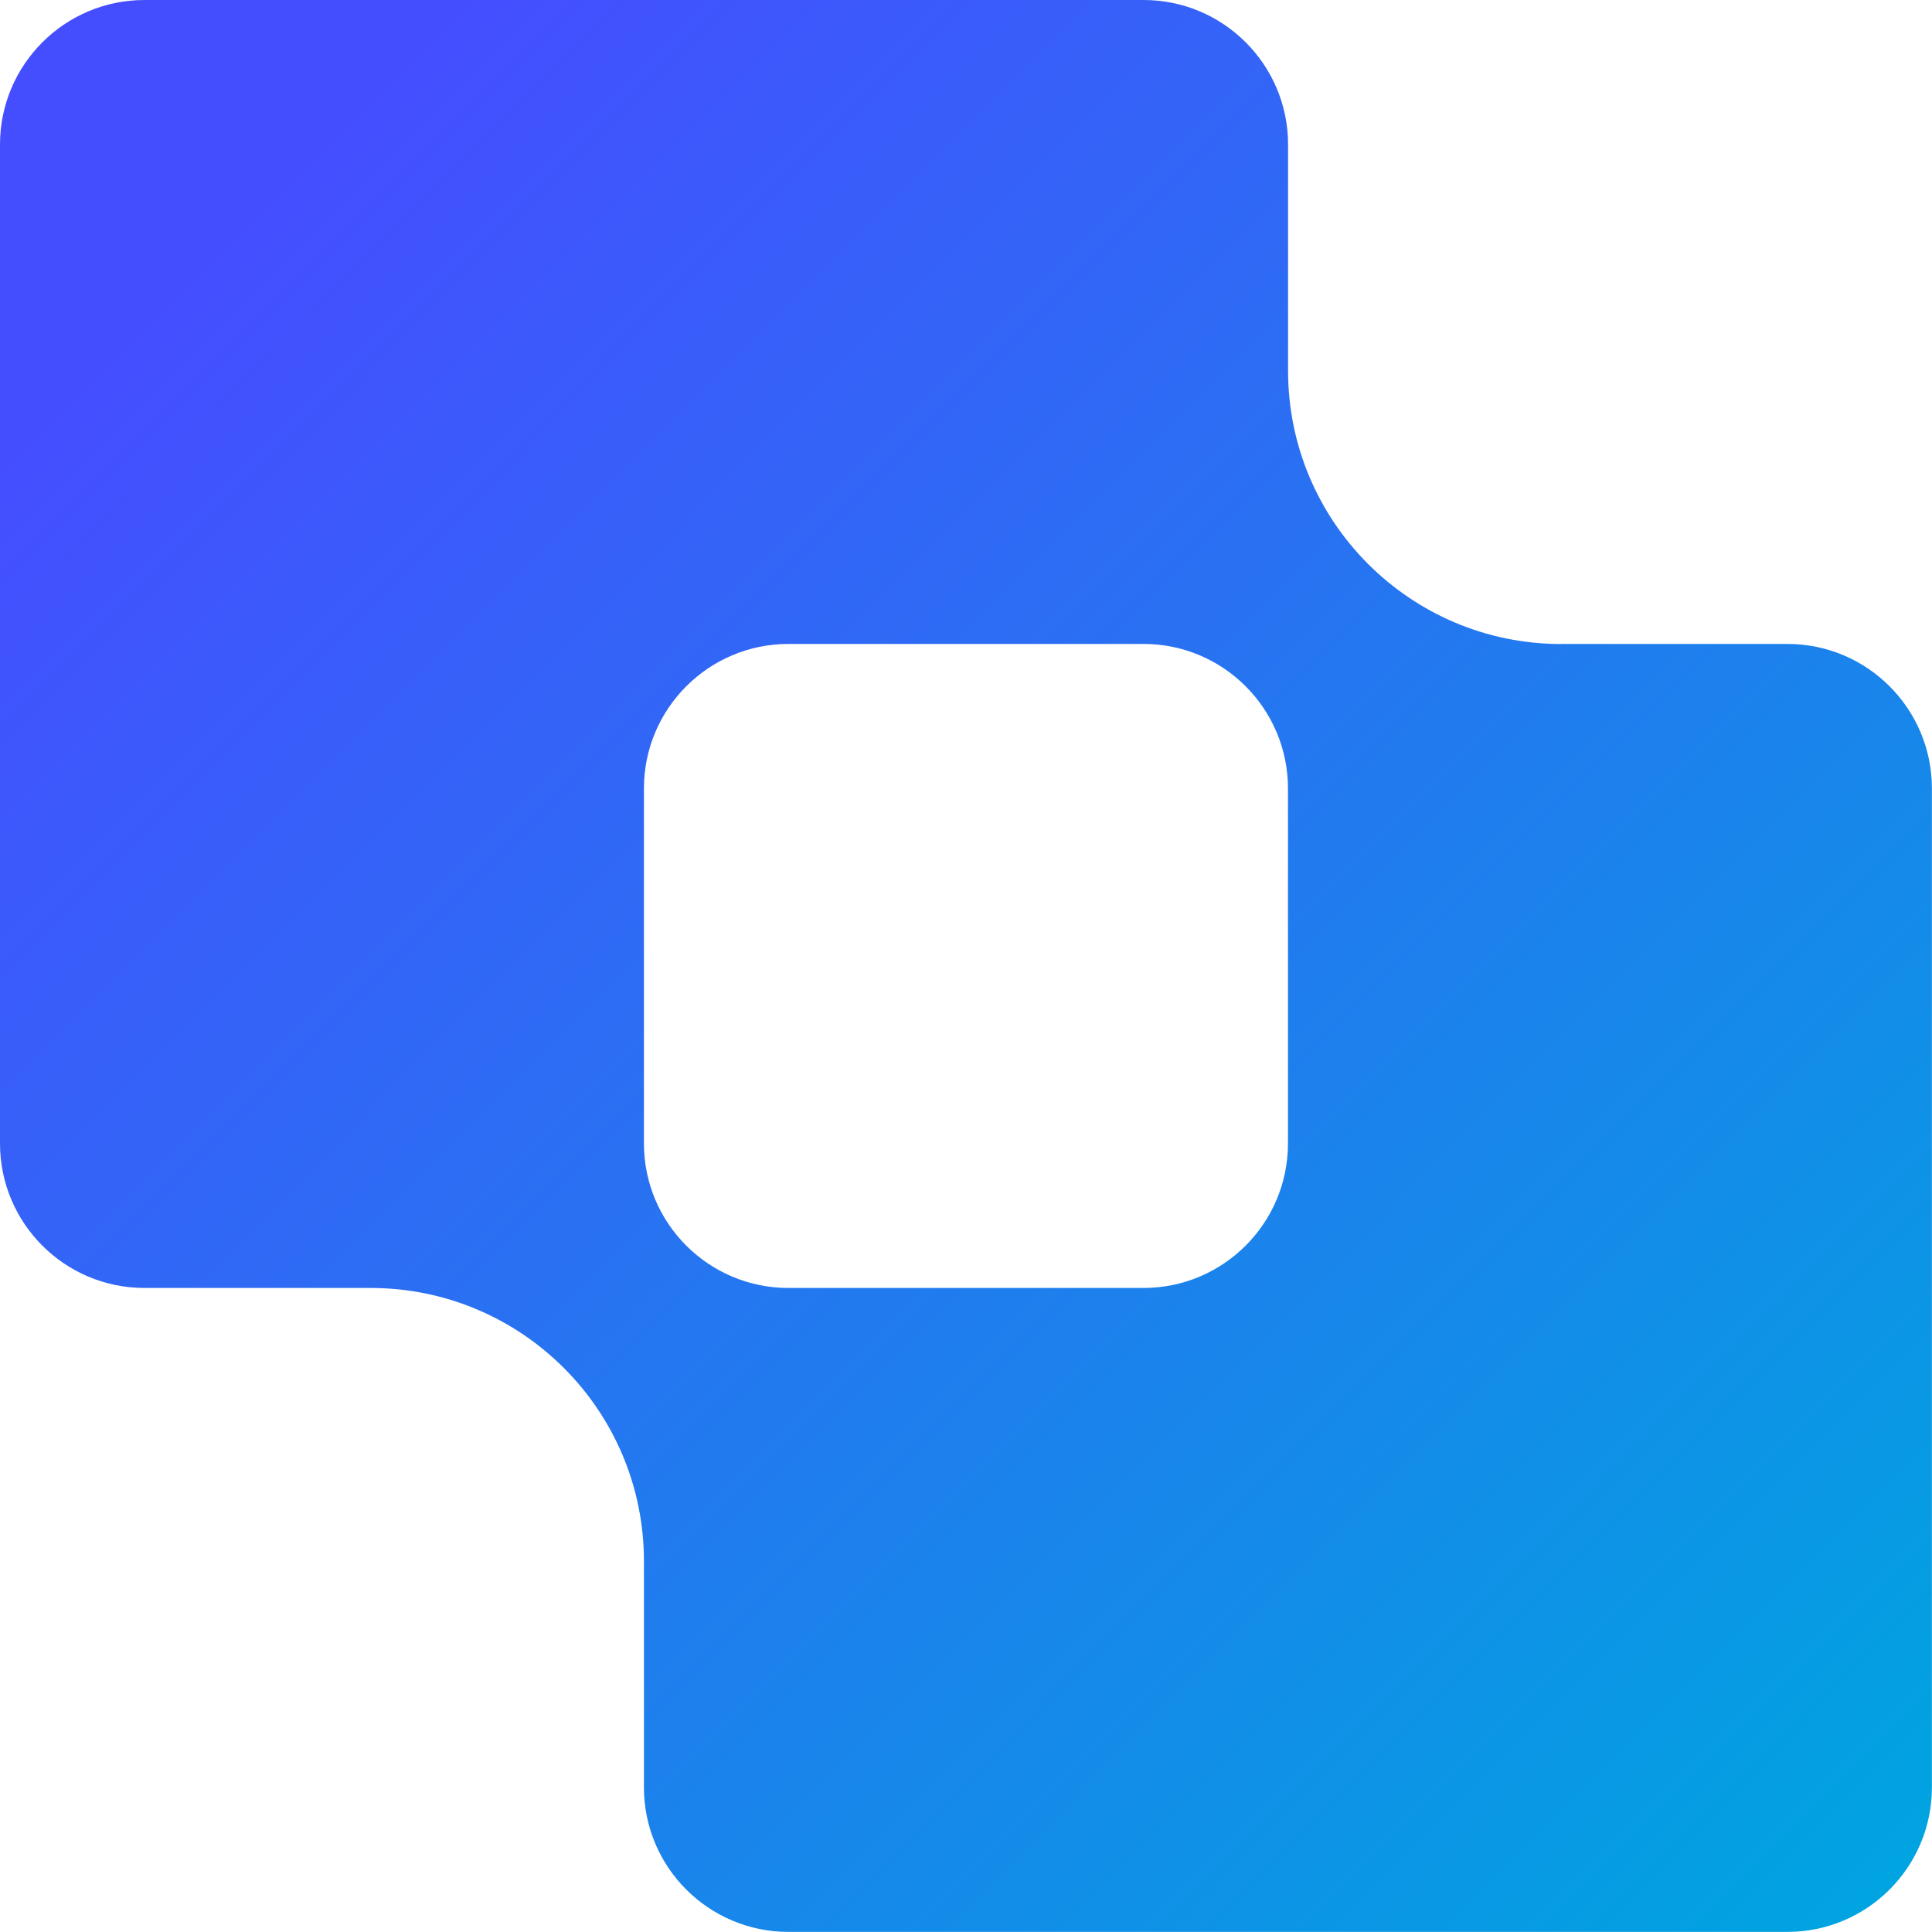 <?xml version="1.0" encoding="UTF-8"?>
<svg id="Layer_1" data-name="Layer 1" xmlns="http://www.w3.org/2000/svg" xmlns:xlink="http://www.w3.org/1999/xlink" viewBox="0 0 200 200">
  <defs>
    <style>
      .cls-1 {
        fill: url(#linear-gradient);
        stroke-width: 0px;
      }
    </style>
    <linearGradient id="linear-gradient" x1="195.76" y1="195.47" x2="4.24" y2="4.53" gradientUnits="userSpaceOnUse">
      <stop offset="0" stop-color="#00a4e0"/>
      <stop offset=".9" stop-color="#454eff"/>
    </linearGradient>
  </defs>
  <path class="cls-1" d="M161.63,66.67c-15.63,0-28.29-12.67-28.29-28.29V14.96c0-8.26-6.7-14.96-14.96-14.96H14.96C6.7,0,0,6.7,0,14.96v103.41c0,8.26,6.7,14.96,14.96,14.96h23.41c15.63,0,28.29,12.67,28.29,28.29v23.41c0,8.26,6.7,14.96,14.96,14.96h103.41c8.26,0,14.96-6.7,14.96-14.96v-103.41c0-8.26-6.7-14.96-14.96-14.96h-23.41ZM118.37,133.33h-36.75c-8.26,0-14.96-6.7-14.96-14.96v-36.75c0-8.26,6.7-14.96,14.96-14.96h36.75c8.26,0,14.96,6.7,14.96,14.96v36.75c0,8.26-6.7,14.96-14.96,14.96Z"/>
</svg>